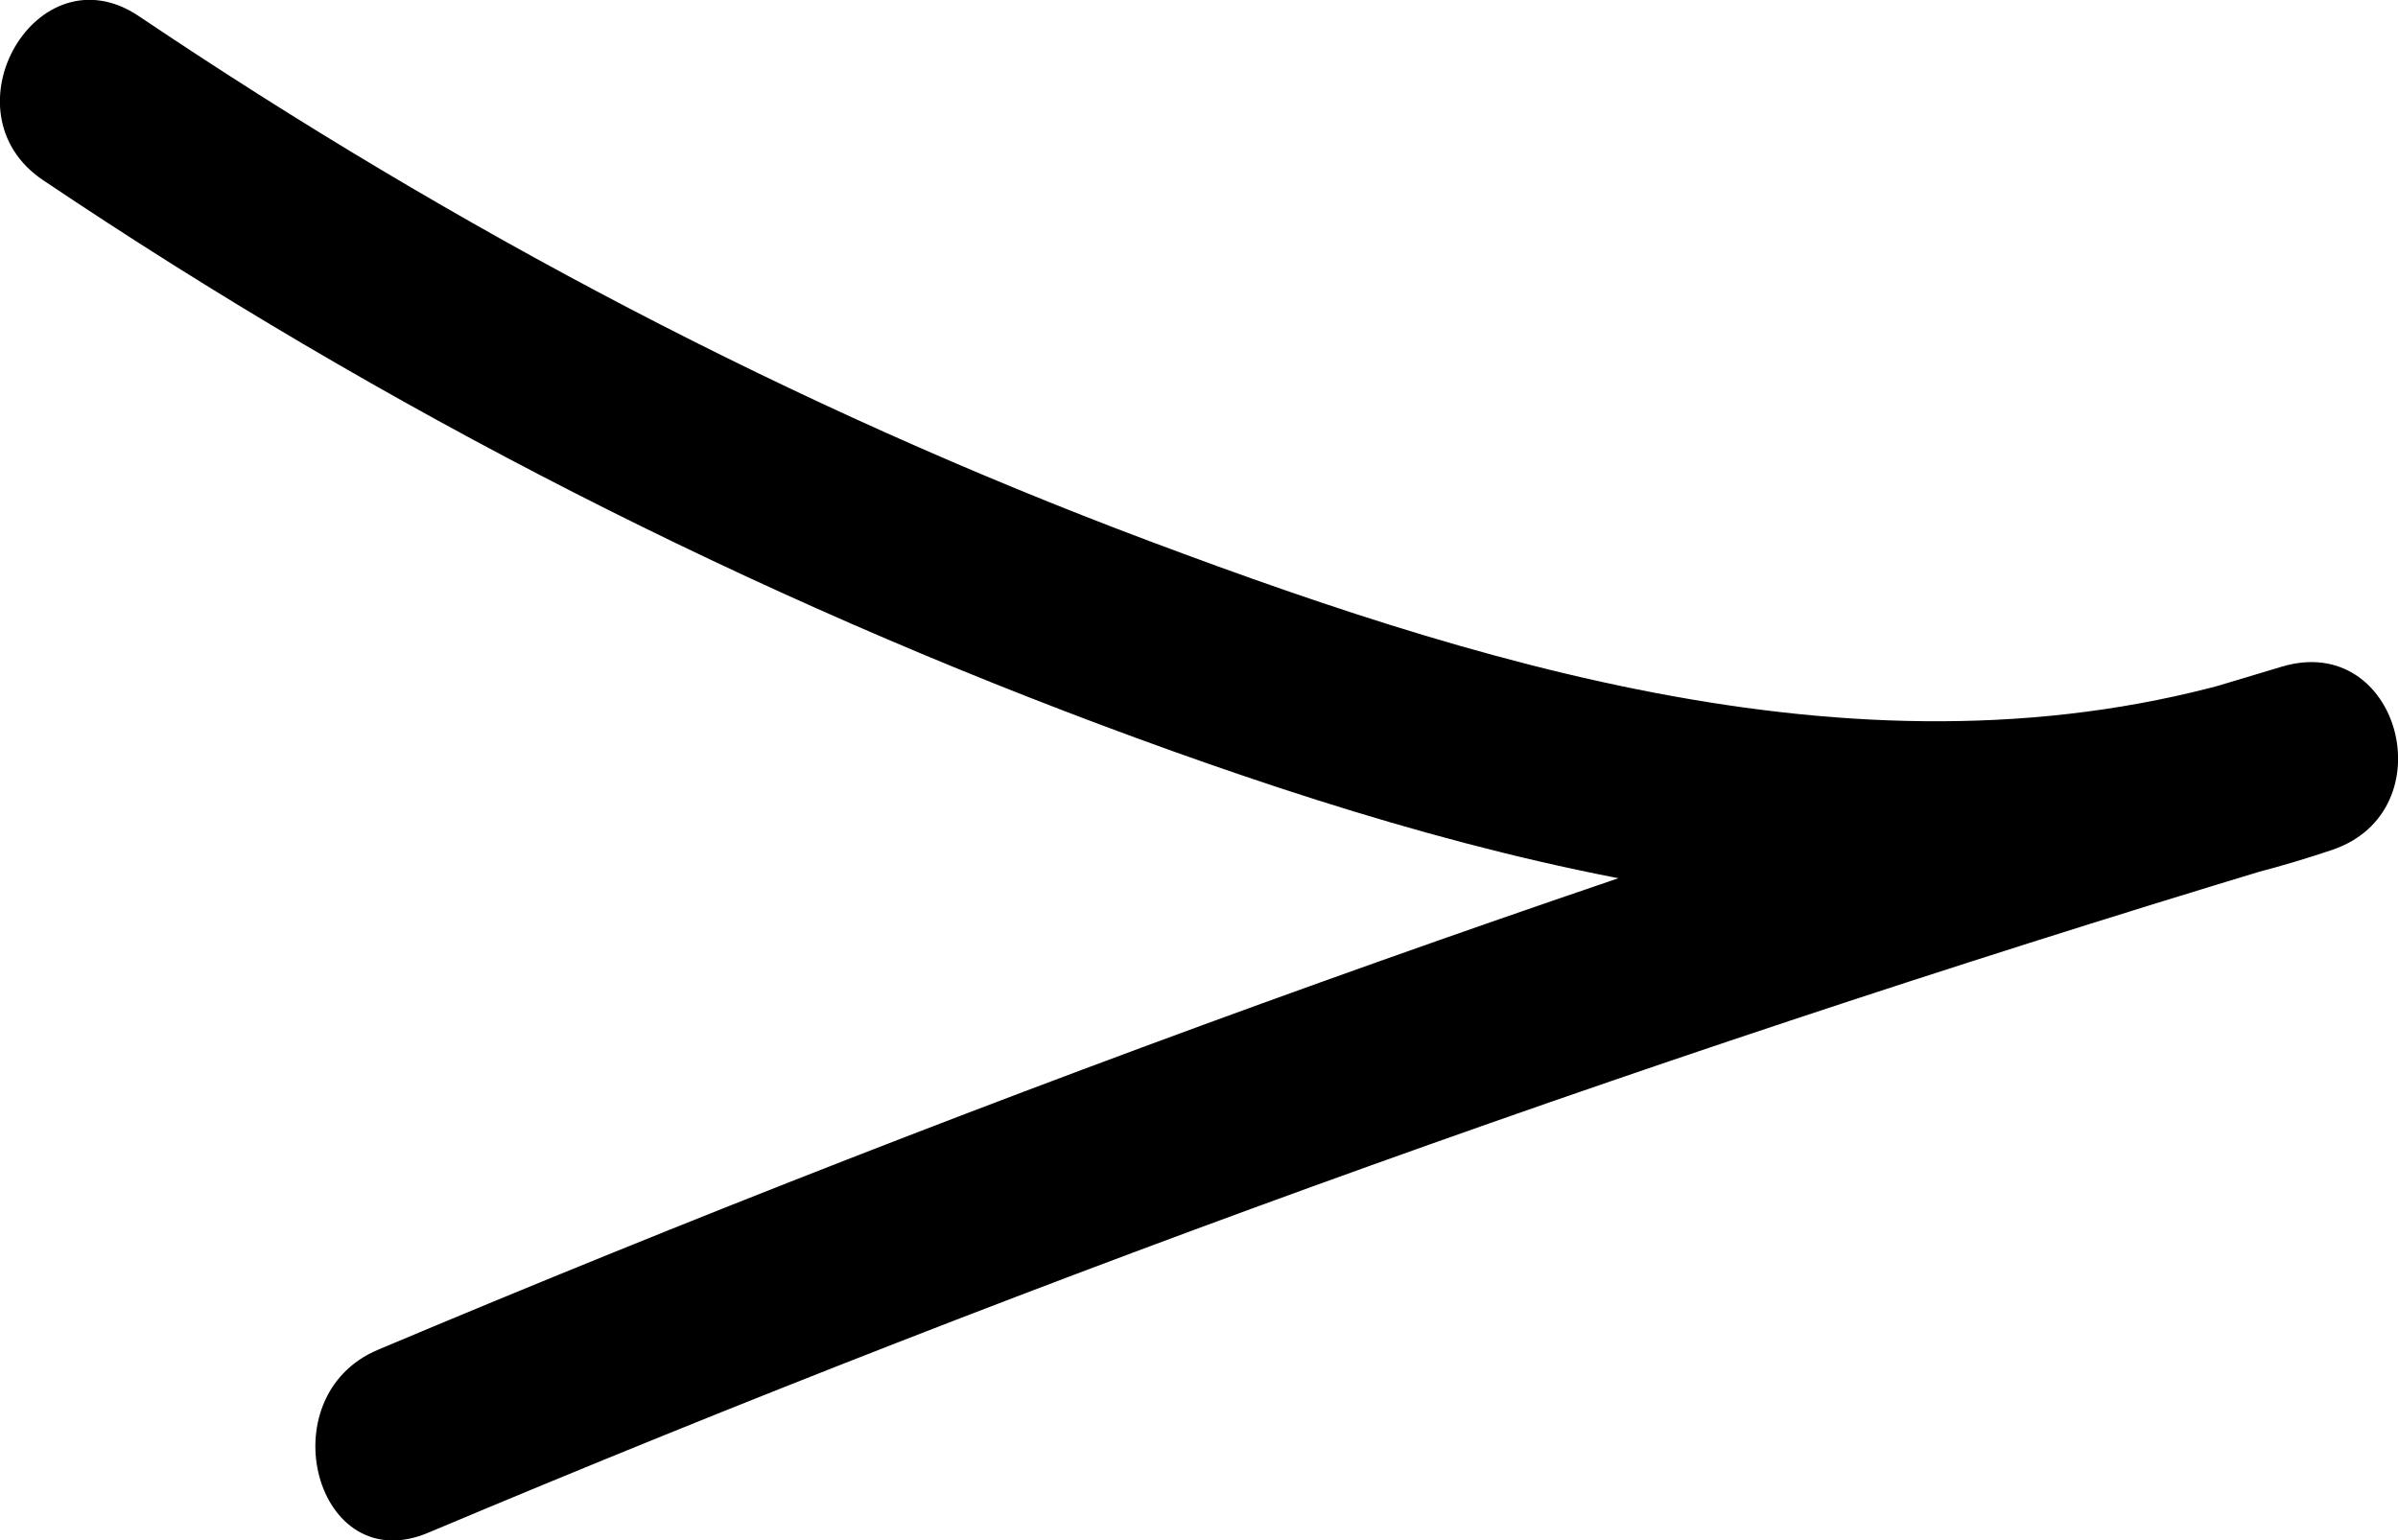 <svg version="1.1" id="Layer_1" xmlns="http://www.w3.org/2000/svg" xmlns:xlink="http://www.w3.org/1999/xlink" x="0px" y="0px"
	  viewBox="0 0 12.626 8.113" enable-background="new 0 0 12.626 8.113" xml:space="preserve">
<path fill="currentColor" d="M0.227,0.949c1.795,1.207,3.727,2.195,5.759,2.939c1.999,0.732,4.207,1.293,6.294,0.588
	c0.604-0.205,0.356-1.15-0.265-0.965C8.609,4.527,5.265,5.729,1.99,7.109C1.406,7.355,1.663,8.324,2.256,8.072
	c3.274-1.379,6.619-2.58,10.023-3.596c-0.088-0.322-0.177-0.644-0.265-0.965c-1.987,0.672-4.071,0.049-5.959-0.66
	c-1.88-0.705-3.66-1.646-5.324-2.766C0.195-0.275-0.306,0.591,0.227,0.949"/>
</svg>
